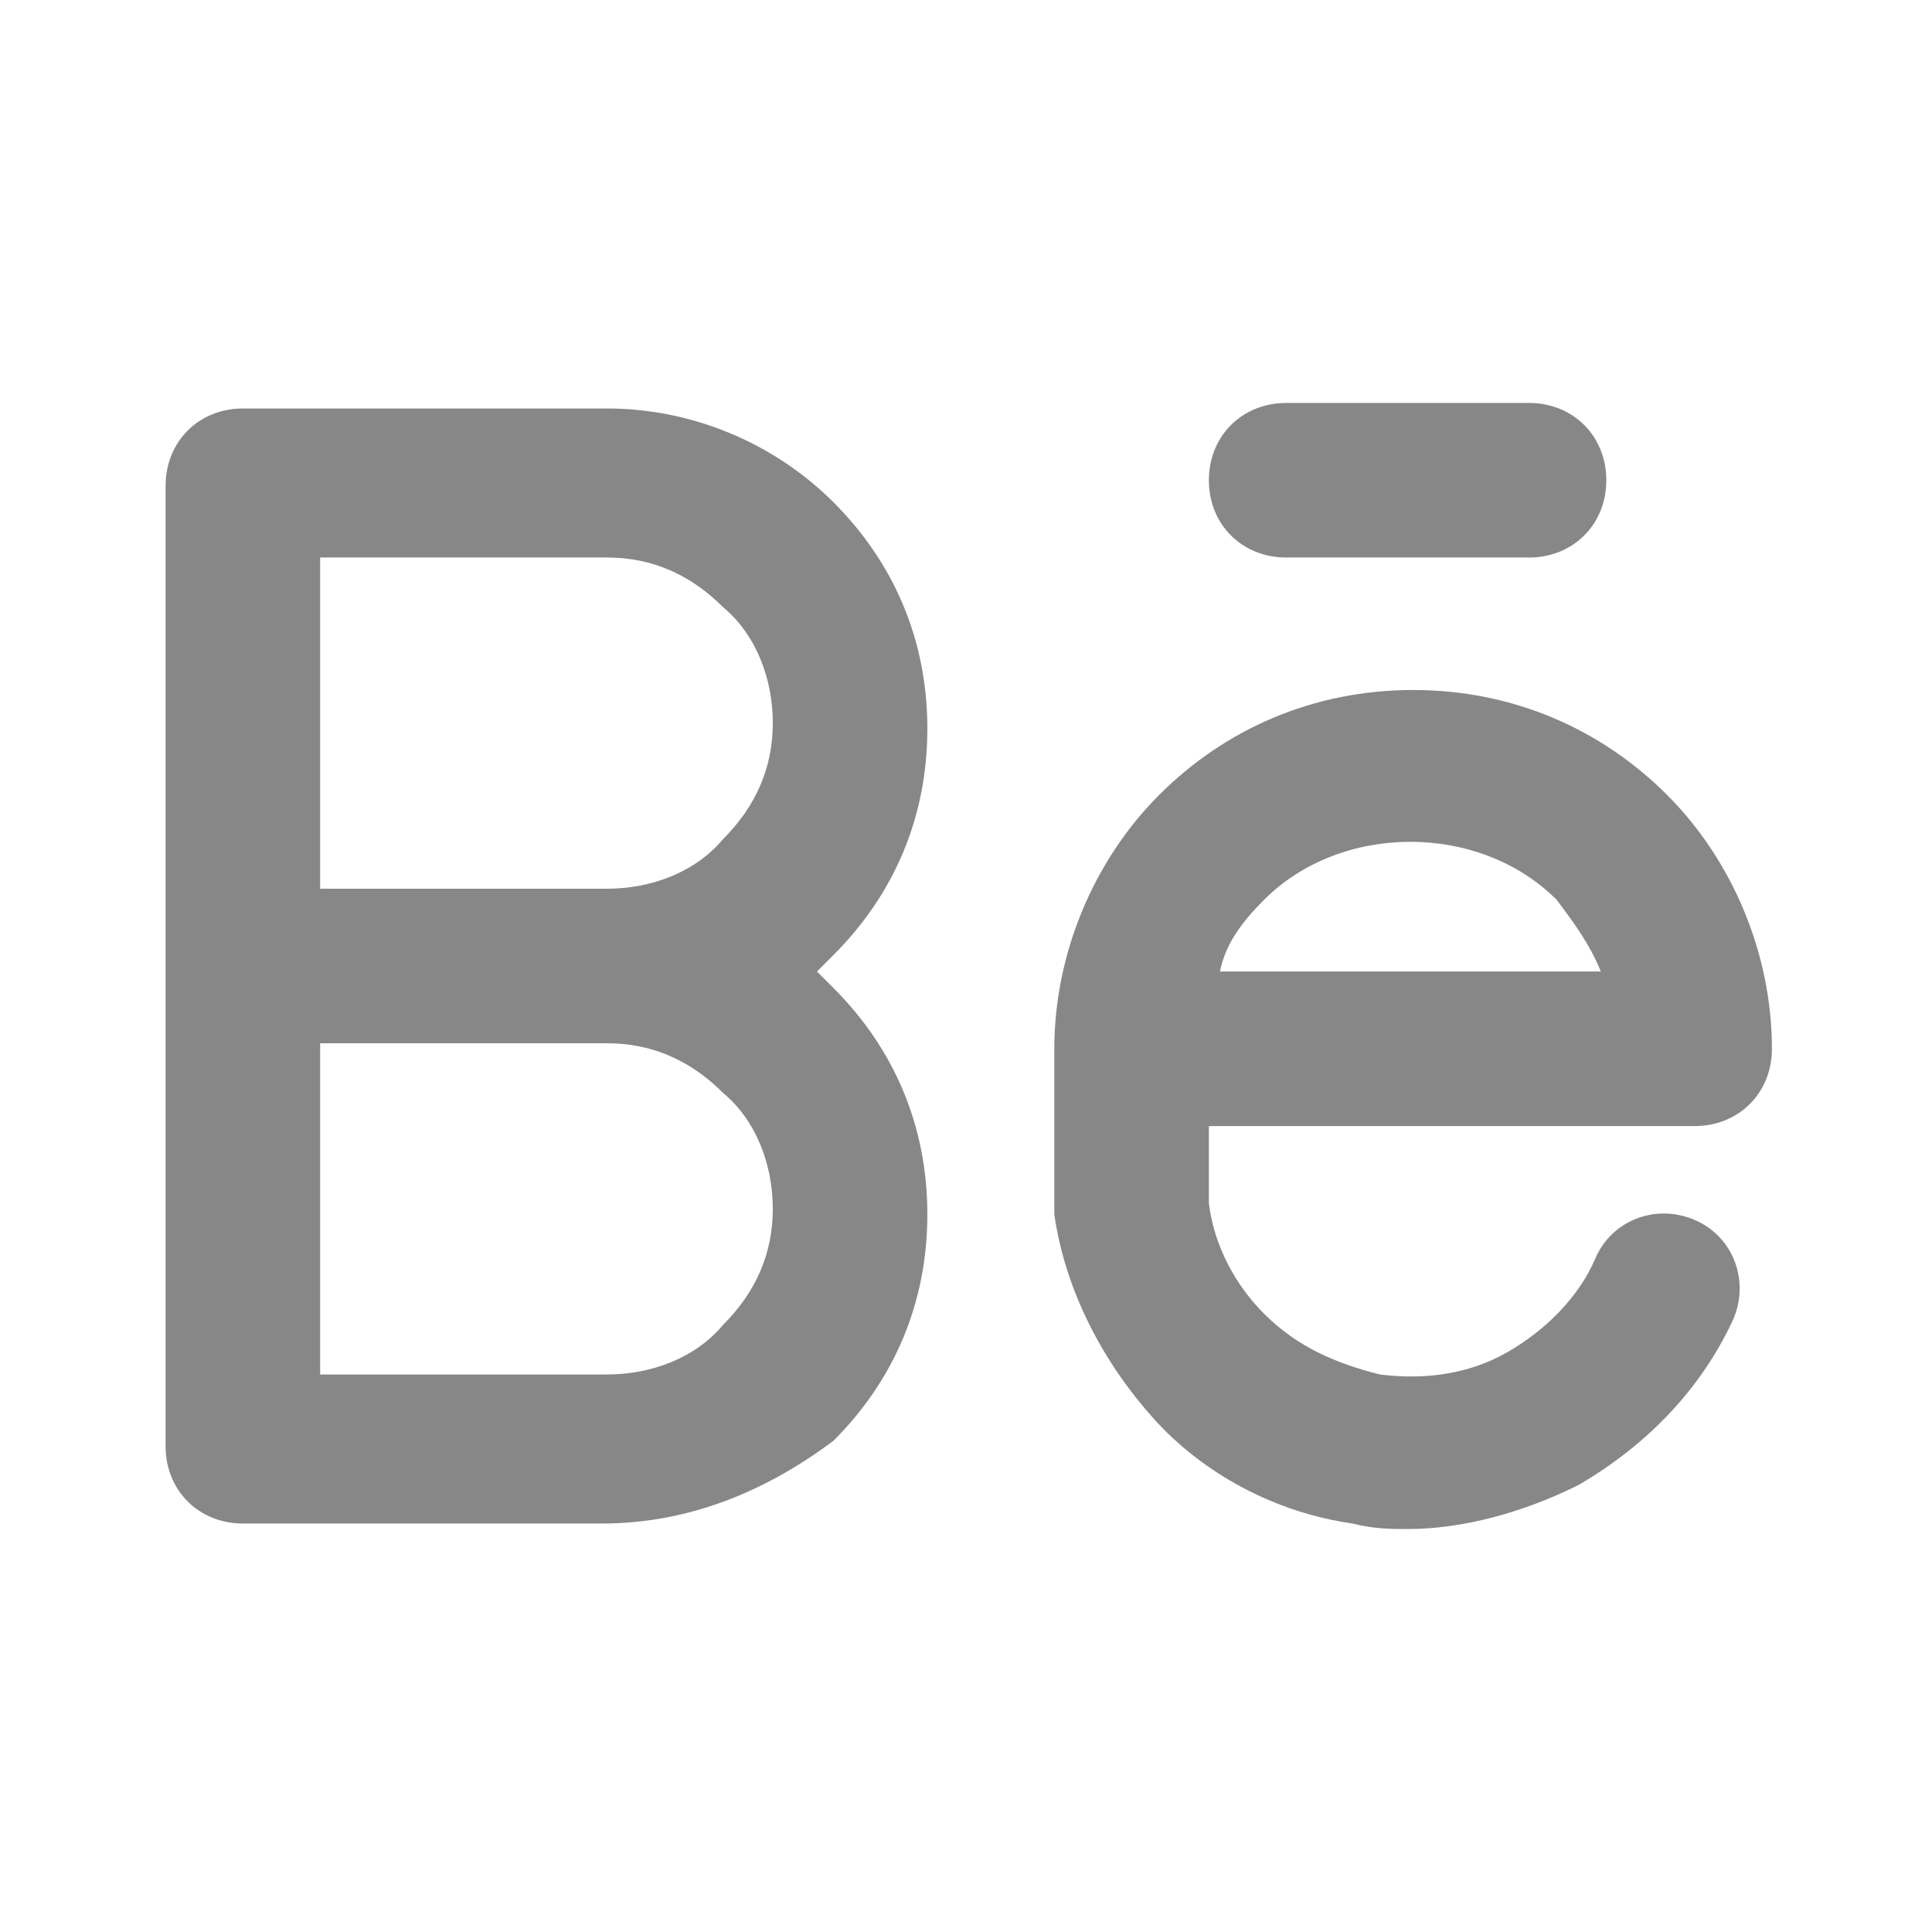 <svg xmlns="http://www.w3.org/2000/svg" viewBox="0 0 35 35">
	<path fill="#888787" d="M10.9,27.6H4.4C3.6,27.6,3,27,3,26.2V8.8C3,8,3.6,7.4,4.4,7.4h6.6c1.5,0,3,0.6,4.1,1.7
		c1.1,1.1,1.7,2.5,1.7,4.1s-0.6,3-1.7,4.1c-0.1,0.1-0.2,0.2-0.3,0.3c0.1,0.1,0.2,0.2,0.3,0.3c1.1,1.1,1.7,2.5,1.7,4.1
		s-0.6,3-1.7,4.1C13.9,27,12.5,27.6,10.9,27.6z M5.8,24.9h5.2c0.8,0,1.6-0.3,2.1-0.9c0.6-0.6,0.9-1.3,0.9-2.1s-0.3-1.6-0.9-2.1
		c-0.6-0.6-1.3-0.9-2.1-0.9H5.8V24.9z M5.8,16.1h5.2c0.8,0,1.6-0.3,2.1-0.9c0.6-0.6,0.9-1.3,0.9-2.1s-0.3-1.6-0.9-2.1
		c-0.6-0.6-1.3-0.9-2.1-0.9H5.8V16.1z"/>
	<path fill="#888787" d="M25.5,27.7c-0.3,0-0.6,0-1-0.1c-1.4-0.2-2.7-0.9-3.6-1.9s-1.6-2.3-1.8-3.7c0-0.1,0-0.1,0-0.2V19
		c0-1.7,0.7-3.4,1.9-4.6c1.2-1.2,2.8-1.9,4.6-1.9s3.4,0.7,4.6,1.9c1.2,1.2,1.9,2.9,1.9,4.6c0,0.8-0.6,1.4-1.4,1.4h-8.8v1.4
		c0.1,0.8,0.5,1.5,1,2c0.6,0.6,1.3,0.9,2.1,1.1c0.8,0.1,1.6,0,2.3-0.4c0.7-0.4,1.3-1,1.6-1.7c0.3-0.7,1.1-1,1.8-0.7
		c0.7,0.3,1,1.1,0.7,1.8c-0.6,1.3-1.6,2.3-2.8,3C27.6,27.4,26.5,27.7,25.5,27.7z M22.1,17.6H29c-0.2-0.5-0.5-0.9-0.8-1.3
		c-1.4-1.4-3.9-1.4-5.3,0C22.5,16.7,22.2,17.1,22.1,17.6z"/>
	<path fill="#888787" d="M27.7,10.1h-4.4c-0.8,0-1.4-0.6-1.4-1.4s0.6-1.4,1.4-1.4h4.4c0.8,0,1.4,0.6,1.4,1.4S28.5,10.1,27.7,10.1z"/>
</svg>
